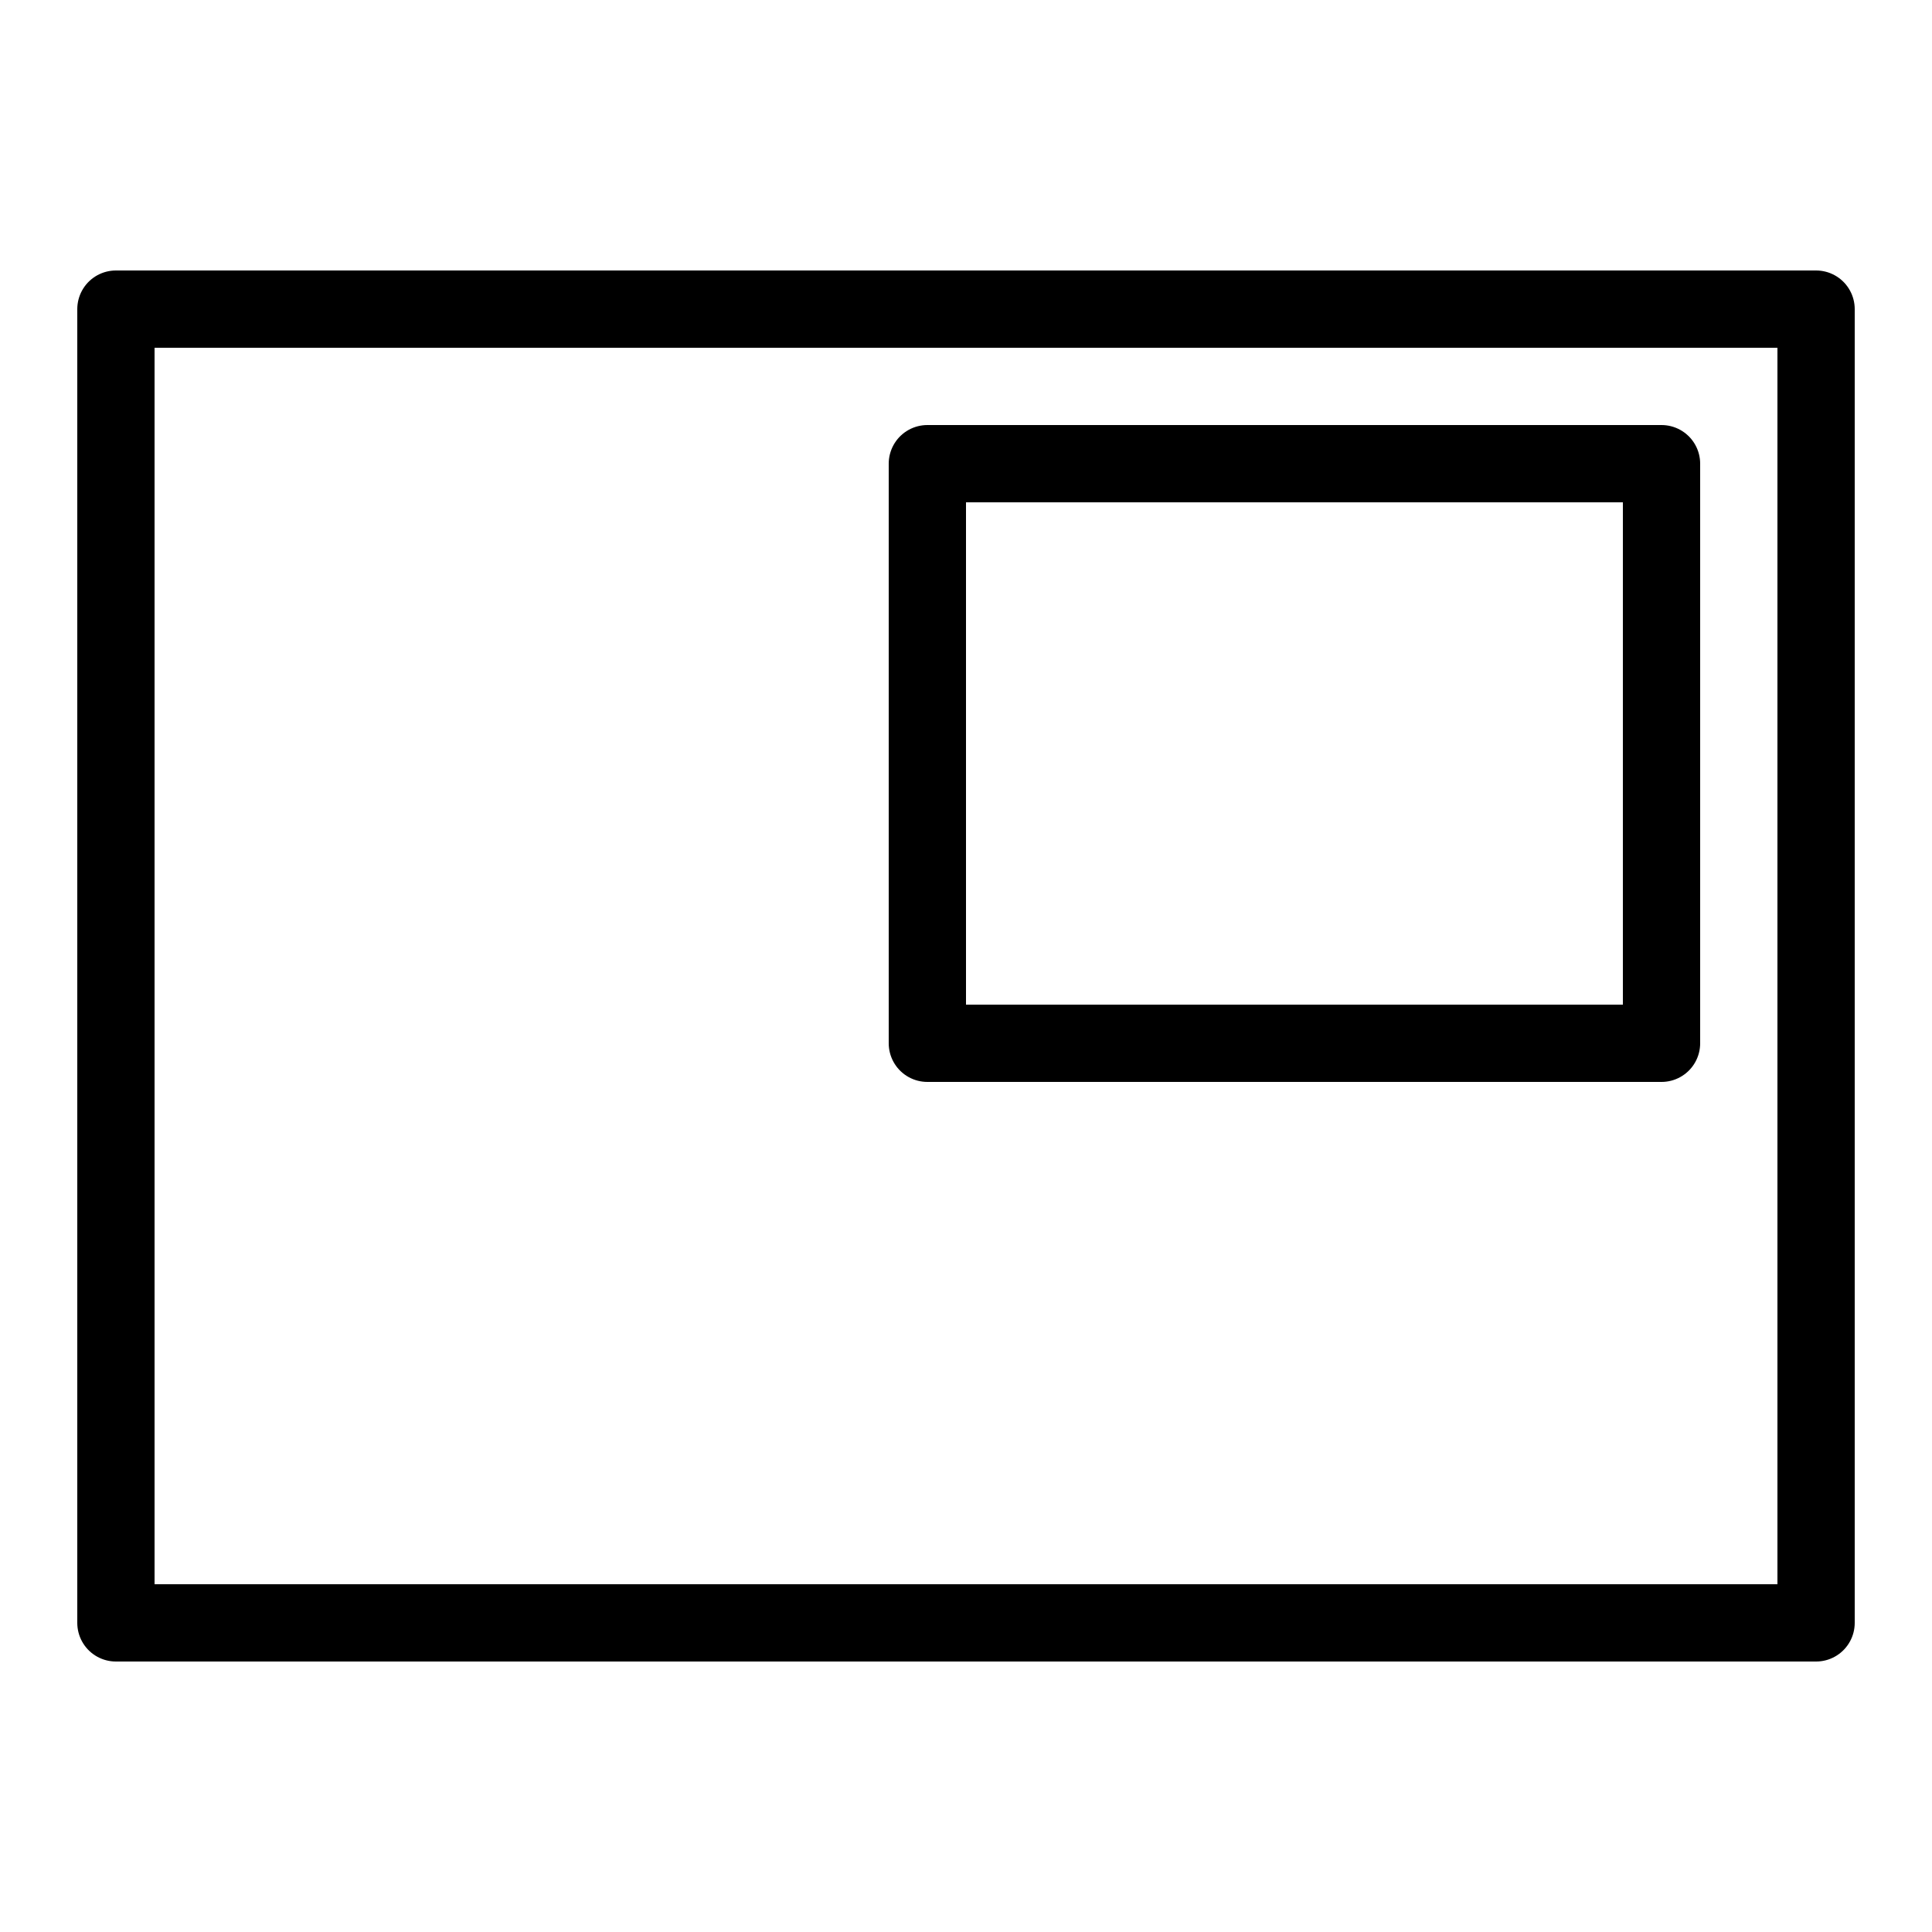 <?xml version="1.0" encoding="iso-8859-1"?><!-- Generator: Adobe Illustrator 21.1.0, SVG Export Plug-In . SVG Version: 6.00 Build 0)  --><svg xmlns="http://www.w3.org/2000/svg" xmlns:xlink="http://www.w3.org/1999/xlink" viewBox="0 0 50 50" width="500px" height="500px"><g></g><path style="fill:none;stroke:#000000;stroke-width:2;stroke-linejoin:round;stroke-miterlimit:10;" d="M3,8v34h44V8H3z"/><rect x="24" y="12" style="fill:none;stroke:#000000;stroke-width:2;stroke-linecap:round;stroke-linejoin:round;stroke-miterlimit:10;" width="19" height="15"/></svg>
